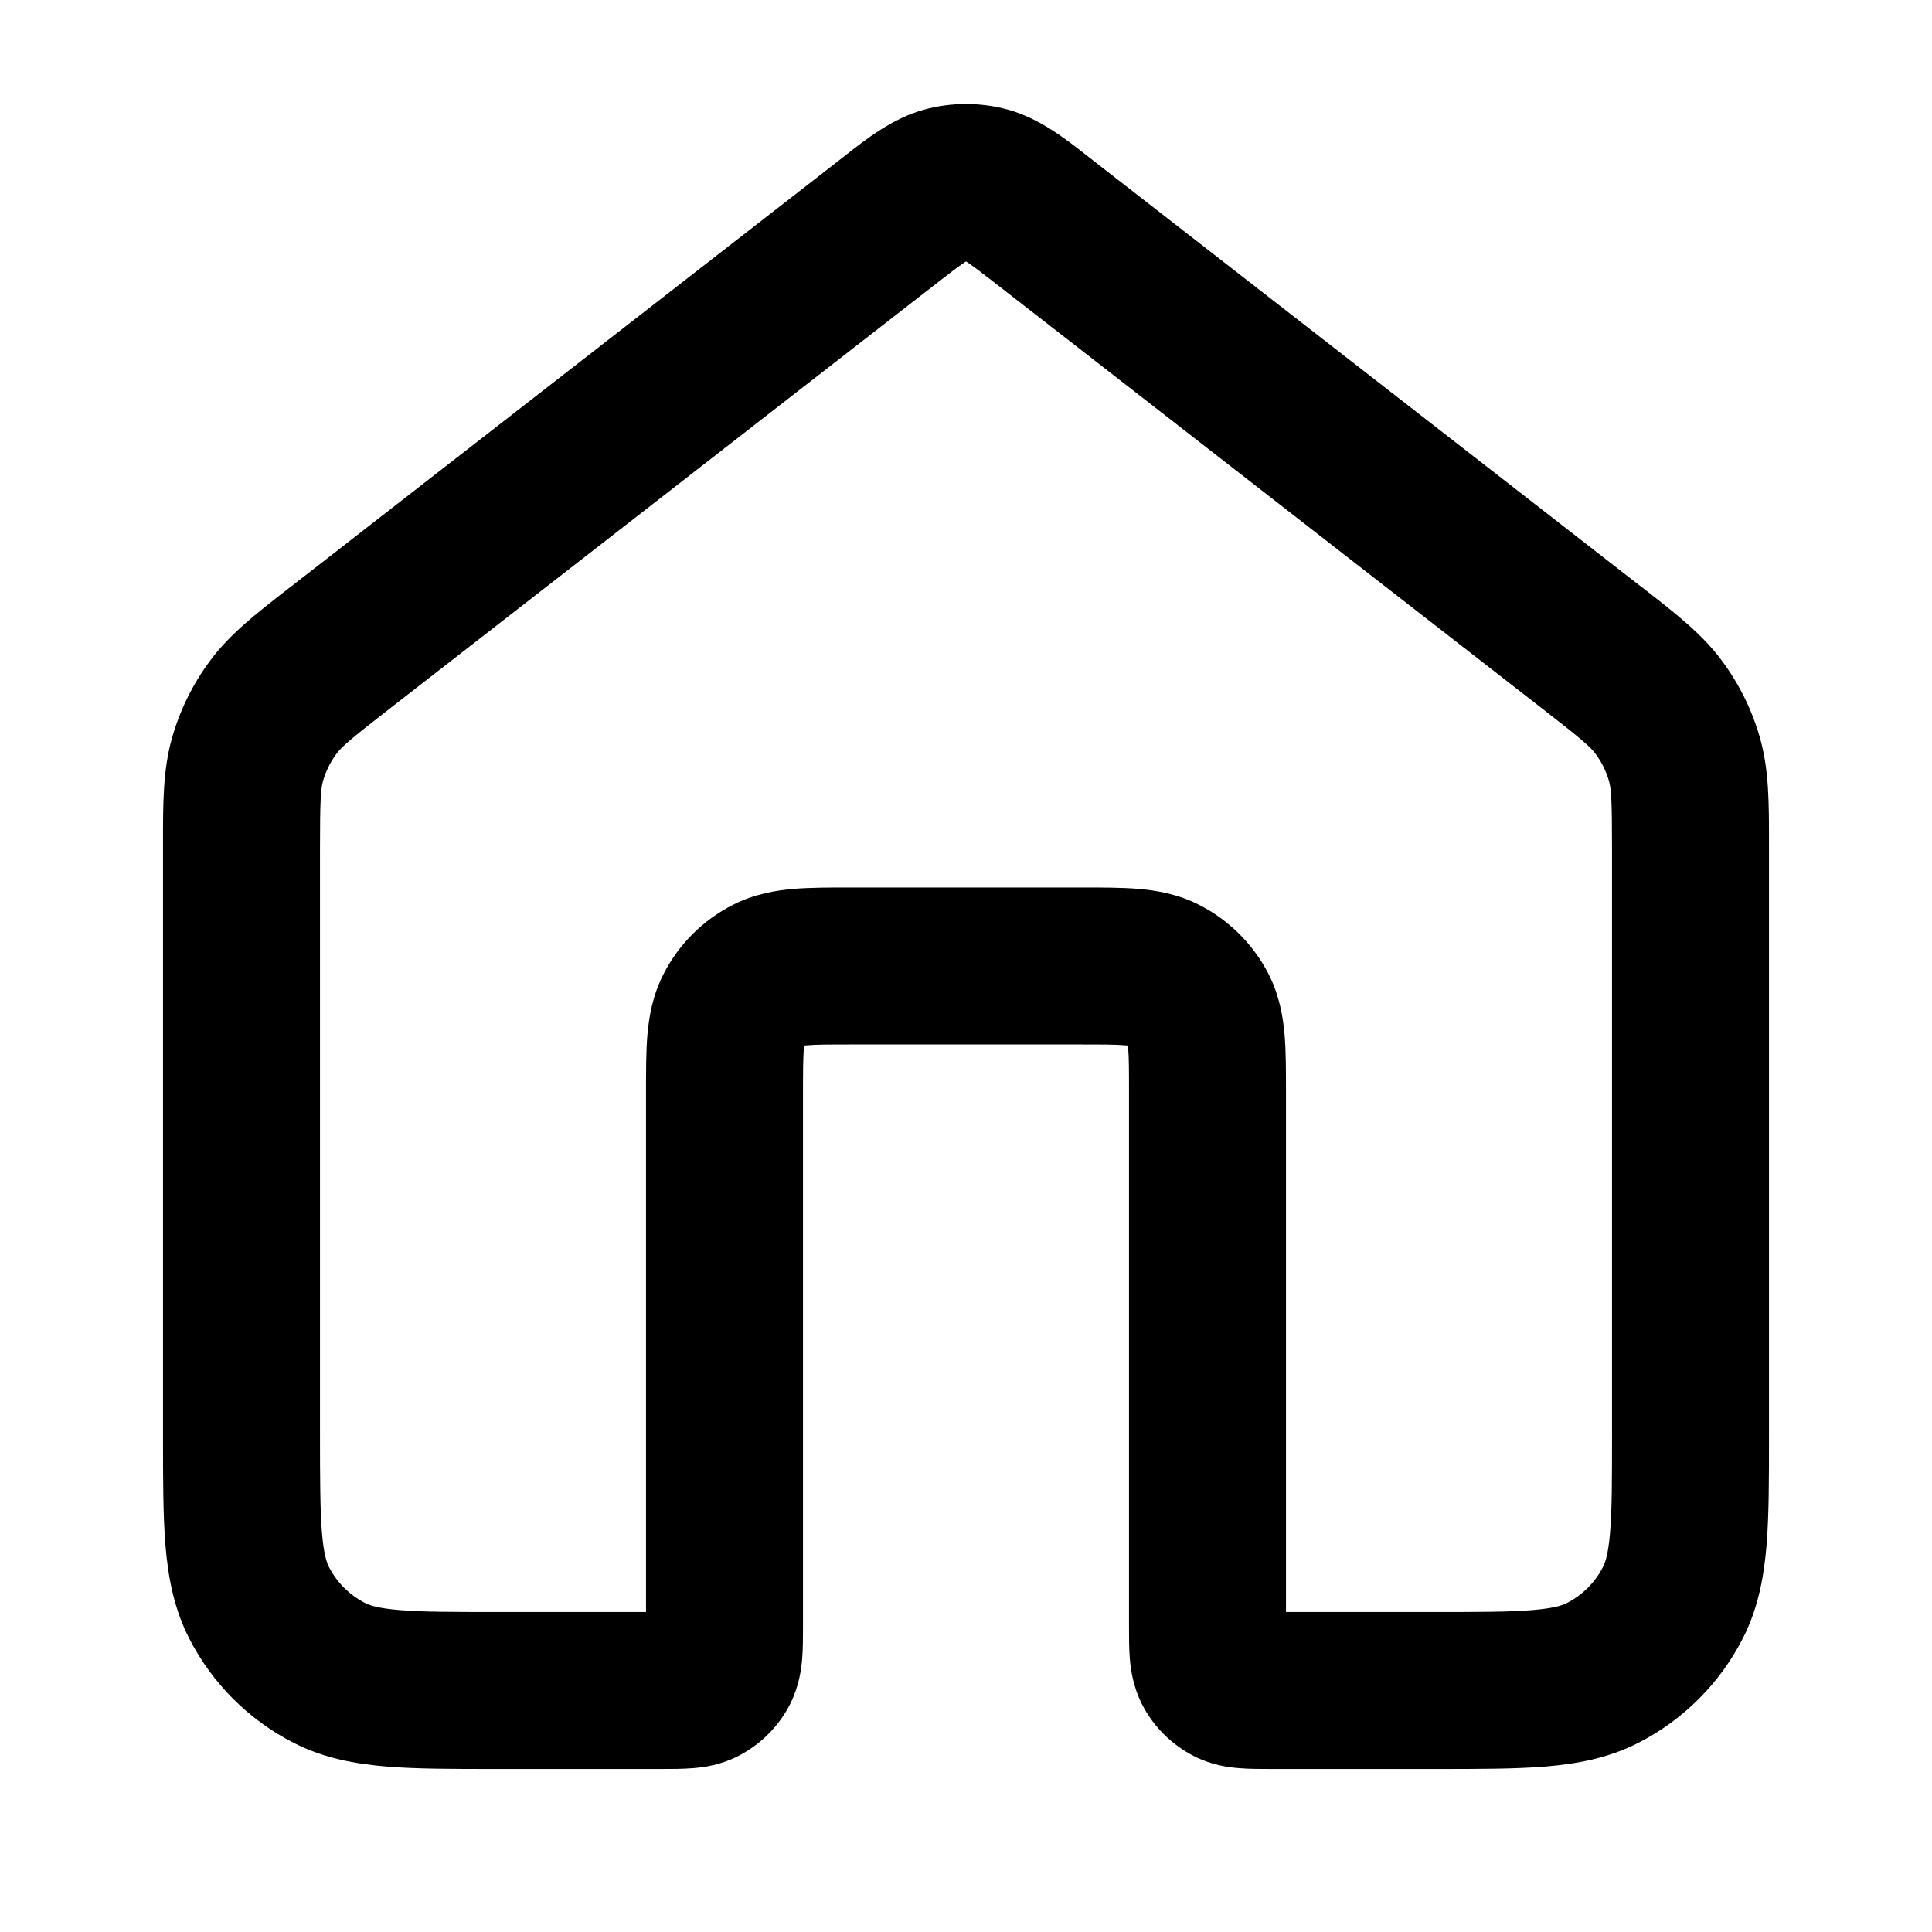 <svg width="16" height="16" viewBox="0 0 16 16"  xmlns="http://www.w3.org/2000/svg">
<path fill-rule="evenodd" clip-rule="evenodd" d="M7.656 0.907C7.881 0.846 8.119 0.846 8.344 0.907C8.606 0.978 8.826 1.151 9.004 1.291C9.021 1.304 9.038 1.317 9.054 1.33L13.575 4.846C13.593 4.86 13.61 4.873 13.627 4.886C13.878 5.082 14.098 5.252 14.261 5.473C14.405 5.667 14.512 5.885 14.577 6.117C14.651 6.382 14.65 6.66 14.65 6.979C14.65 7 14.65 7.022 14.65 7.043V11.892C14.65 12.244 14.65 12.546 14.63 12.795C14.608 13.058 14.561 13.318 14.434 13.567C14.244 13.94 13.94 14.244 13.567 14.434C13.318 14.561 13.058 14.608 12.795 14.63C12.546 14.65 12.244 14.65 11.892 14.65L10.518 14.65C10.438 14.65 10.344 14.65 10.261 14.643C10.166 14.636 10.03 14.616 9.887 14.543C9.702 14.448 9.551 14.298 9.457 14.113C9.385 13.97 9.365 13.834 9.357 13.739C9.35 13.656 9.35 13.562 9.35 13.482L9.35 9.067C9.35 8.869 9.35 8.76 9.343 8.682C9.342 8.673 9.342 8.665 9.341 8.659C9.335 8.658 9.327 8.658 9.318 8.657C9.24 8.65 9.131 8.65 8.933 8.65H7.067C6.869 8.65 6.76 8.65 6.682 8.657C6.673 8.658 6.665 8.658 6.659 8.659C6.658 8.665 6.658 8.673 6.657 8.682C6.651 8.76 6.65 8.869 6.65 9.067L6.65 13.482C6.65 13.562 6.65 13.656 6.643 13.739C6.635 13.834 6.615 13.97 6.543 14.113C6.449 14.298 6.298 14.448 6.113 14.543C5.971 14.616 5.834 14.636 5.739 14.643C5.656 14.65 5.562 14.65 5.482 14.65L4.108 14.65C3.756 14.65 3.454 14.65 3.205 14.63C2.942 14.608 2.682 14.561 2.433 14.434C2.06 14.244 1.756 13.94 1.566 13.567C1.439 13.318 1.392 13.058 1.37 12.795C1.35 12.546 1.35 12.244 1.35 11.892L1.35 7.043C1.35 7.022 1.35 7 1.35 6.979C1.35 6.66 1.349 6.382 1.423 6.117C1.488 5.885 1.595 5.667 1.739 5.473C1.902 5.252 2.122 5.082 2.373 4.886C2.39 4.873 2.407 4.86 2.425 4.846L6.946 1.33C6.962 1.317 6.979 1.304 6.996 1.291C7.174 1.151 7.394 0.978 7.656 0.907ZM8 2.165C8.004 2.167 8.009 2.17 8.014 2.174C8.065 2.208 8.131 2.259 8.256 2.356L12.777 5.872C13.109 6.13 13.173 6.187 13.216 6.246C13.265 6.313 13.302 6.388 13.325 6.468C13.344 6.538 13.35 6.624 13.35 7.043V11.867C13.35 12.251 13.35 12.5 13.334 12.69C13.319 12.872 13.294 12.941 13.275 12.977C13.21 13.105 13.105 13.21 12.977 13.275C12.941 13.294 12.872 13.319 12.69 13.334C12.5 13.35 12.251 13.35 11.867 13.35H10.65L10.65 9.046C10.65 8.877 10.65 8.714 10.639 8.576C10.626 8.425 10.597 8.247 10.507 8.069C10.38 7.821 10.179 7.62 9.931 7.494C9.753 7.403 9.575 7.374 9.424 7.361C9.286 7.35 9.123 7.35 8.954 7.35H7.046C6.877 7.35 6.714 7.35 6.576 7.361C6.425 7.374 6.247 7.403 6.069 7.494C5.821 7.62 5.62 7.821 5.494 8.069C5.403 8.247 5.374 8.425 5.361 8.576C5.35 8.714 5.35 8.877 5.35 9.046L5.35 13.35H4.133C3.749 13.35 3.5 13.35 3.311 13.334C3.128 13.319 3.059 13.294 3.023 13.275C2.895 13.21 2.79 13.105 2.724 12.977C2.706 12.941 2.681 12.872 2.666 12.69C2.651 12.5 2.65 12.251 2.65 11.867V7.043C2.65 6.624 2.656 6.538 2.675 6.468C2.698 6.388 2.735 6.313 2.784 6.246C2.827 6.187 2.891 6.13 3.223 5.872L7.744 2.356C7.869 2.259 7.935 2.208 7.986 2.174C7.991 2.17 7.996 2.167 8 2.165Z" />
</svg>
